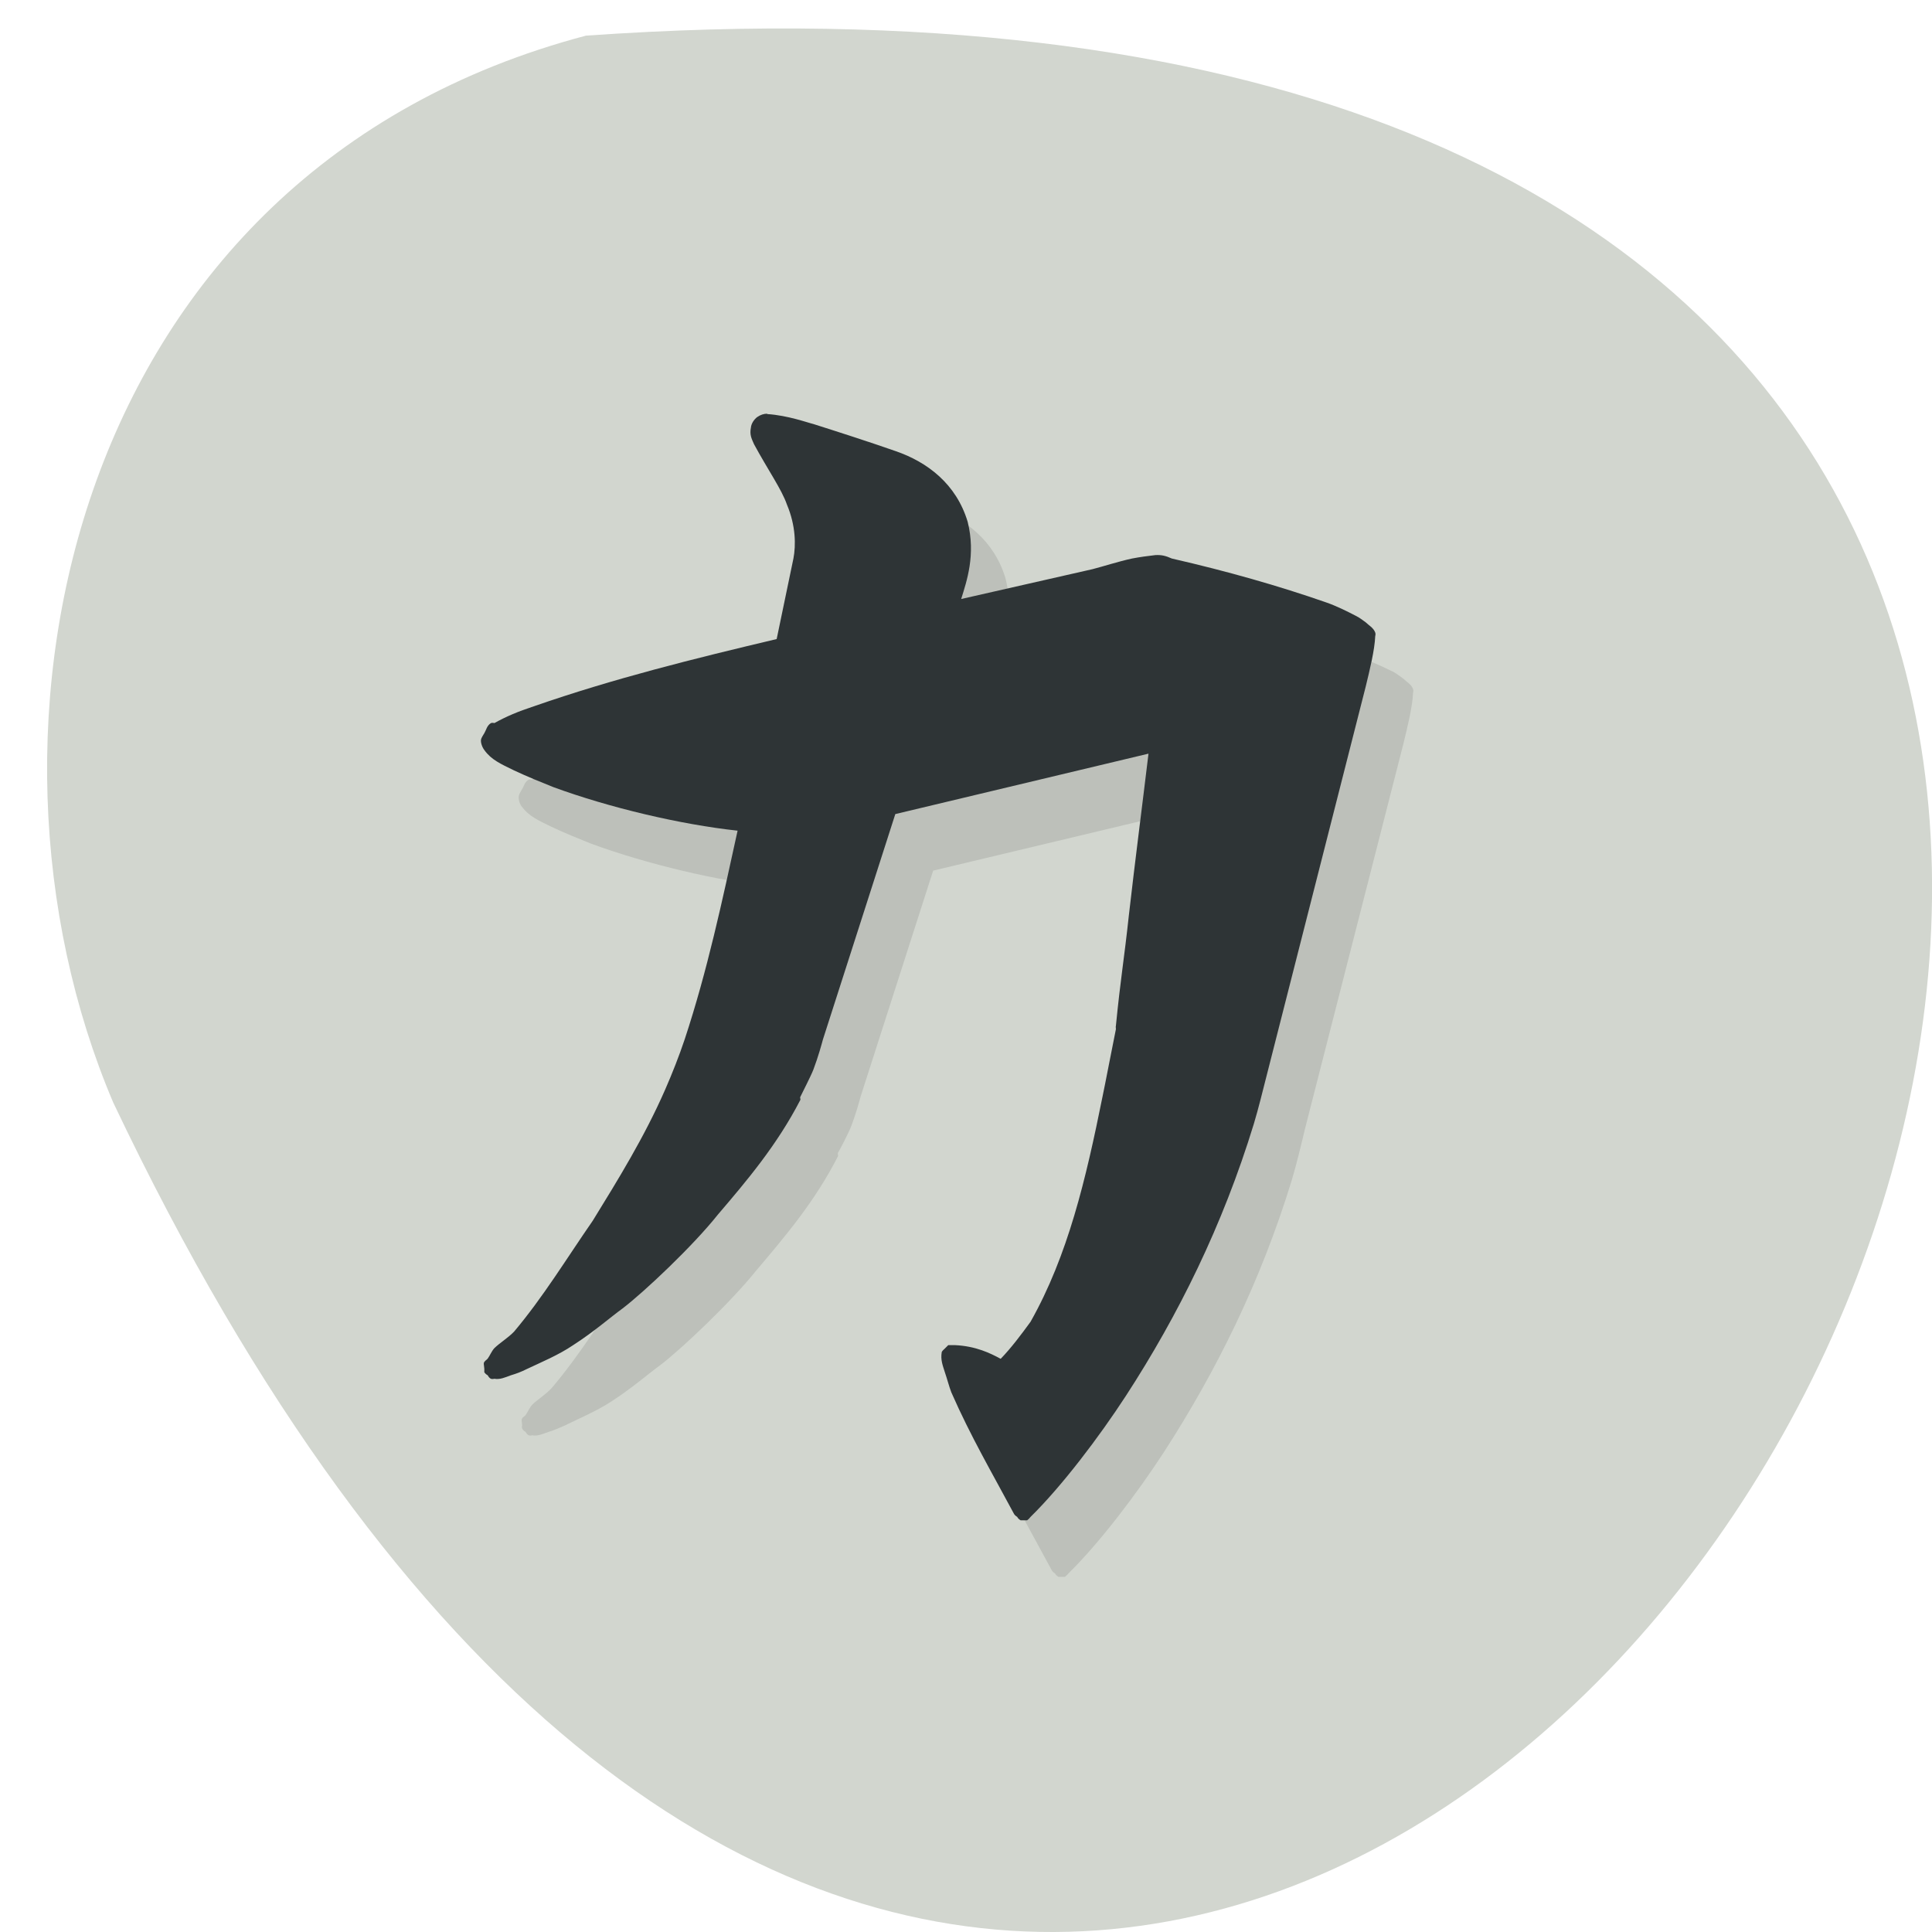 <svg xmlns="http://www.w3.org/2000/svg" viewBox="0 0 22 22"><defs><clipPath id="3"><path d="m 22.281 11.01 c 0 6.668 -5.246 12.07 -11.711 12.07 c -6.465 0 -11.711 -5.402 -11.711 -12.07 c 0 -6.668 5.246 -12.07 11.711 -12.07 c 6.465 0 11.711 5.402 11.711 12.07"/></clipPath><clipPath id="2"><path d="m 5 4 h 11 v 14 h -11"/></clipPath><clipPath id="0"><path d="m 5 5 h 12 v 13 h -12"/></clipPath><clipPath id="1"><path d="m 22.2 11.129 c 0 6.668 -5.246 12.07 -11.711 12.07 c -6.461 0 -11.711 -5.402 -11.711 -12.07 c 0 -6.668 5.25 -12.07 11.711 -12.07 c 6.465 0 11.711 5.402 11.711 12.07"/></clipPath></defs><path d="m 6.672 0.406 c 30.867 -2.172 7.73 39.762 -5.383 12.148 c -1.809 -4.254 -0.488 -10.598 5.383 -12.148" fill="#d2d6cf"/><g clip-path="url(#0)"><g clip-path="url(#1)"><path d="m 9.164 5.355 c -0.035 0 -0.074 0.012 -0.113 0.039 c -0.035 0.027 -0.066 0.074 -0.074 0.117 c -0.012 0.082 0.004 0.121 0.039 0.191 c 0.156 0.289 0.316 0.516 0.375 0.688 c 0.102 0.242 0.102 0.461 0.074 0.613 l -0.191 0.918 c -0.941 0.223 -1.855 0.449 -2.77 0.766 c -0.176 0.059 -0.313 0.117 -0.449 0.191 c -0.012 -0.004 -0.023 -0.004 -0.035 0 c -0.051 0.031 -0.051 0.074 -0.078 0.113 c -0.012 0.023 -0.031 0.047 -0.035 0.078 c -0.004 0.031 0.008 0.082 0.035 0.117 c 0.082 0.109 0.188 0.156 0.34 0.23 c 0.148 0.07 0.324 0.141 0.449 0.191 c 0.637 0.234 1.449 0.426 2.098 0.496 c -0.176 0.801 -0.344 1.594 -0.602 2.375 c -0.063 0.188 -0.141 0.387 -0.223 0.574 c -0.234 0.535 -0.535 1.023 -0.824 1.492 c -0.305 0.438 -0.563 0.867 -0.898 1.262 c -0.063 0.07 -0.16 0.129 -0.223 0.191 c -0.031 0.035 -0.051 0.086 -0.074 0.117 c -0.012 0.016 -0.031 0.02 -0.039 0.039 c -0.012 0.016 -0.004 0.027 0 0.078 c -0.004 0.012 -0.004 0.023 0 0.035 c 0.008 0.016 0.023 0.031 0.039 0.039 c 0.008 0.016 0.02 0.031 0.035 0.039 c 0.012 0.004 0.027 0.004 0.039 0 c 0.066 0.012 0.121 -0.016 0.188 -0.039 c 0.066 -0.02 0.109 -0.039 0.188 -0.074 c 0.156 -0.078 0.355 -0.16 0.523 -0.27 c 0.242 -0.156 0.422 -0.316 0.563 -0.418 c 0.246 -0.188 0.801 -0.715 1.086 -1.07 c 0.324 -0.383 0.672 -0.789 0.934 -1.305 c 0.008 -0.008 -0.004 -0.027 0 -0.039 c 0.02 -0.031 0.125 -0.234 0.152 -0.305 c 0.055 -0.145 0.094 -0.289 0.109 -0.344 l 0.824 -2.566 l 2.883 -0.688 c -0.074 0.617 -0.152 1.215 -0.223 1.836 c -0.059 0.512 -0.094 0.715 -0.152 1.262 c 0 0.016 0.004 0.02 0 0.039 c -0.031 0.168 -0.125 0.641 -0.148 0.766 c -0.191 0.949 -0.398 1.813 -0.82 2.566 c -0.105 0.145 -0.223 0.297 -0.34 0.418 c -0.117 -0.059 -0.281 -0.141 -0.523 -0.152 c -0.004 0 -0.027 0 -0.039 0 c -0.012 0 -0.023 0 -0.035 0 c 0 0 -0.039 0.039 -0.039 0.039 c -0.012 0.012 -0.031 0.023 -0.035 0.039 c -0.02 0.09 0.012 0.156 0.035 0.23 c 0.027 0.078 0.047 0.16 0.074 0.23 c 0.219 0.5 0.473 0.934 0.711 1.379 c 0.008 0.016 0.02 0.027 0.039 0.039 c 0.008 0.016 0.02 0.027 0.039 0.039 c 0.012 0 0.023 0 0.035 0 c 0.012 0 0.023 0 0.039 0 c 0.012 -0.012 0.027 -0.023 0.039 -0.039 c 0.355 -0.348 0.781 -0.91 1.086 -1.379 c 0.594 -0.918 1.102 -1.938 1.457 -3.098 c 0.055 -0.184 0.098 -0.363 0.148 -0.574 l 1.125 -4.402 c 0.047 -0.195 0.102 -0.414 0.109 -0.578 c 0.004 -0.012 0.004 -0.027 0 -0.039 c -0.02 -0.055 -0.074 -0.082 -0.109 -0.117 c -0.039 -0.027 -0.066 -0.051 -0.113 -0.078 c -0.098 -0.047 -0.223 -0.109 -0.34 -0.148 c -0.539 -0.188 -1.121 -0.355 -1.758 -0.5 c -0.066 -0.031 -0.113 -0.043 -0.184 -0.039 c -0.074 0.008 -0.184 0.02 -0.266 0.039 c -0.16 0.035 -0.328 0.09 -0.449 0.121 l -1.496 0.34 c 0.063 -0.203 0.168 -0.504 0.074 -0.879 c -0.129 -0.43 -0.457 -0.68 -0.82 -0.805 c -0.313 -0.109 -0.617 -0.207 -0.938 -0.309 c -0.055 -0.012 -0.289 -0.098 -0.523 -0.113" fill-opacity="0.102"/></g></g><g clip-path="url(#2)"><g clip-path="url(#3)"><path d="m 8.734 4.711 c -0.035 0 -0.074 0.012 -0.113 0.039 c -0.035 0.027 -0.066 0.074 -0.07 0.117 c -0.016 0.082 0.004 0.121 0.035 0.191 c 0.156 0.289 0.316 0.516 0.375 0.688 c 0.102 0.242 0.102 0.465 0.074 0.613 l -0.191 0.918 c -0.941 0.223 -1.855 0.449 -2.766 0.766 c -0.18 0.059 -0.316 0.117 -0.449 0.191 c -0.012 -0.004 -0.027 -0.004 -0.039 0 c -0.047 0.031 -0.051 0.074 -0.074 0.113 c -0.012 0.023 -0.035 0.051 -0.039 0.078 c -0.004 0.031 0.012 0.082 0.039 0.117 c 0.078 0.109 0.184 0.156 0.336 0.23 c 0.148 0.07 0.324 0.141 0.449 0.191 c 0.637 0.234 1.449 0.426 2.098 0.496 c -0.176 0.805 -0.344 1.594 -0.602 2.375 c -0.063 0.188 -0.141 0.387 -0.223 0.574 c -0.234 0.535 -0.535 1.023 -0.824 1.492 c -0.305 0.441 -0.563 0.867 -0.895 1.262 c -0.066 0.07 -0.164 0.129 -0.227 0.191 c -0.031 0.035 -0.051 0.086 -0.074 0.117 c -0.012 0.016 -0.027 0.02 -0.039 0.039 c -0.012 0.016 -0.004 0.027 0 0.078 c 0 0.012 0 0.023 0 0.039 c 0.008 0.012 0.023 0.027 0.039 0.035 c 0.008 0.016 0.02 0.031 0.035 0.039 c 0.012 0.004 0.027 0.004 0.039 0 c 0.066 0.012 0.125 -0.016 0.188 -0.039 c 0.066 -0.02 0.109 -0.035 0.188 -0.074 c 0.156 -0.074 0.355 -0.156 0.523 -0.27 c 0.242 -0.156 0.422 -0.316 0.563 -0.418 c 0.246 -0.188 0.801 -0.711 1.086 -1.07 c 0.324 -0.379 0.672 -0.789 0.938 -1.305 c 0.004 -0.008 -0.008 -0.027 0 -0.035 c 0.016 -0.035 0.121 -0.238 0.148 -0.309 c 0.055 -0.145 0.094 -0.289 0.109 -0.344 l 0.824 -2.566 l 2.883 -0.688 c -0.074 0.617 -0.152 1.215 -0.223 1.836 c -0.055 0.512 -0.094 0.715 -0.148 1.262 c -0.004 0.016 0 0.02 0 0.039 c -0.035 0.168 -0.125 0.641 -0.152 0.766 c -0.191 0.949 -0.395 1.813 -0.82 2.566 c -0.105 0.145 -0.223 0.301 -0.34 0.422 c -0.117 -0.063 -0.281 -0.145 -0.523 -0.156 c -0.004 0 -0.023 0 -0.035 0 c -0.012 0 -0.027 0 -0.039 0 c 0 0 -0.039 0.039 -0.039 0.039 c -0.012 0.012 -0.027 0.023 -0.035 0.039 c -0.016 0.09 0.012 0.156 0.035 0.23 c 0.027 0.078 0.047 0.16 0.074 0.23 c 0.219 0.5 0.473 0.934 0.711 1.379 c 0.008 0.016 0.02 0.027 0.039 0.039 c 0.008 0.016 0.02 0.027 0.039 0.039 c 0.012 0 0.023 0 0.035 0 c 0.012 0 0.023 0 0.039 0 c 0.012 -0.008 0.027 -0.023 0.039 -0.039 c 0.355 -0.348 0.781 -0.91 1.086 -1.379 c 0.594 -0.914 1.102 -1.938 1.457 -3.098 c 0.055 -0.184 0.098 -0.363 0.152 -0.574 l 1.121 -4.402 c 0.047 -0.195 0.102 -0.414 0.109 -0.578 c 0.004 -0.012 0.004 -0.027 0 -0.039 c -0.02 -0.055 -0.074 -0.082 -0.109 -0.117 c -0.039 -0.027 -0.066 -0.051 -0.113 -0.074 c -0.098 -0.051 -0.223 -0.113 -0.336 -0.152 c -0.539 -0.188 -1.125 -0.355 -1.758 -0.5 c -0.07 -0.031 -0.117 -0.043 -0.188 -0.039 c -0.074 0.008 -0.184 0.023 -0.266 0.039 c -0.16 0.035 -0.328 0.09 -0.449 0.121 l -1.496 0.34 c 0.063 -0.203 0.168 -0.504 0.074 -0.879 c -0.129 -0.43 -0.457 -0.68 -0.82 -0.805 c -0.313 -0.109 -0.617 -0.207 -0.938 -0.309 c -0.055 -0.012 -0.289 -0.098 -0.523 -0.113" fill="#2e3436"/></g></g></svg>